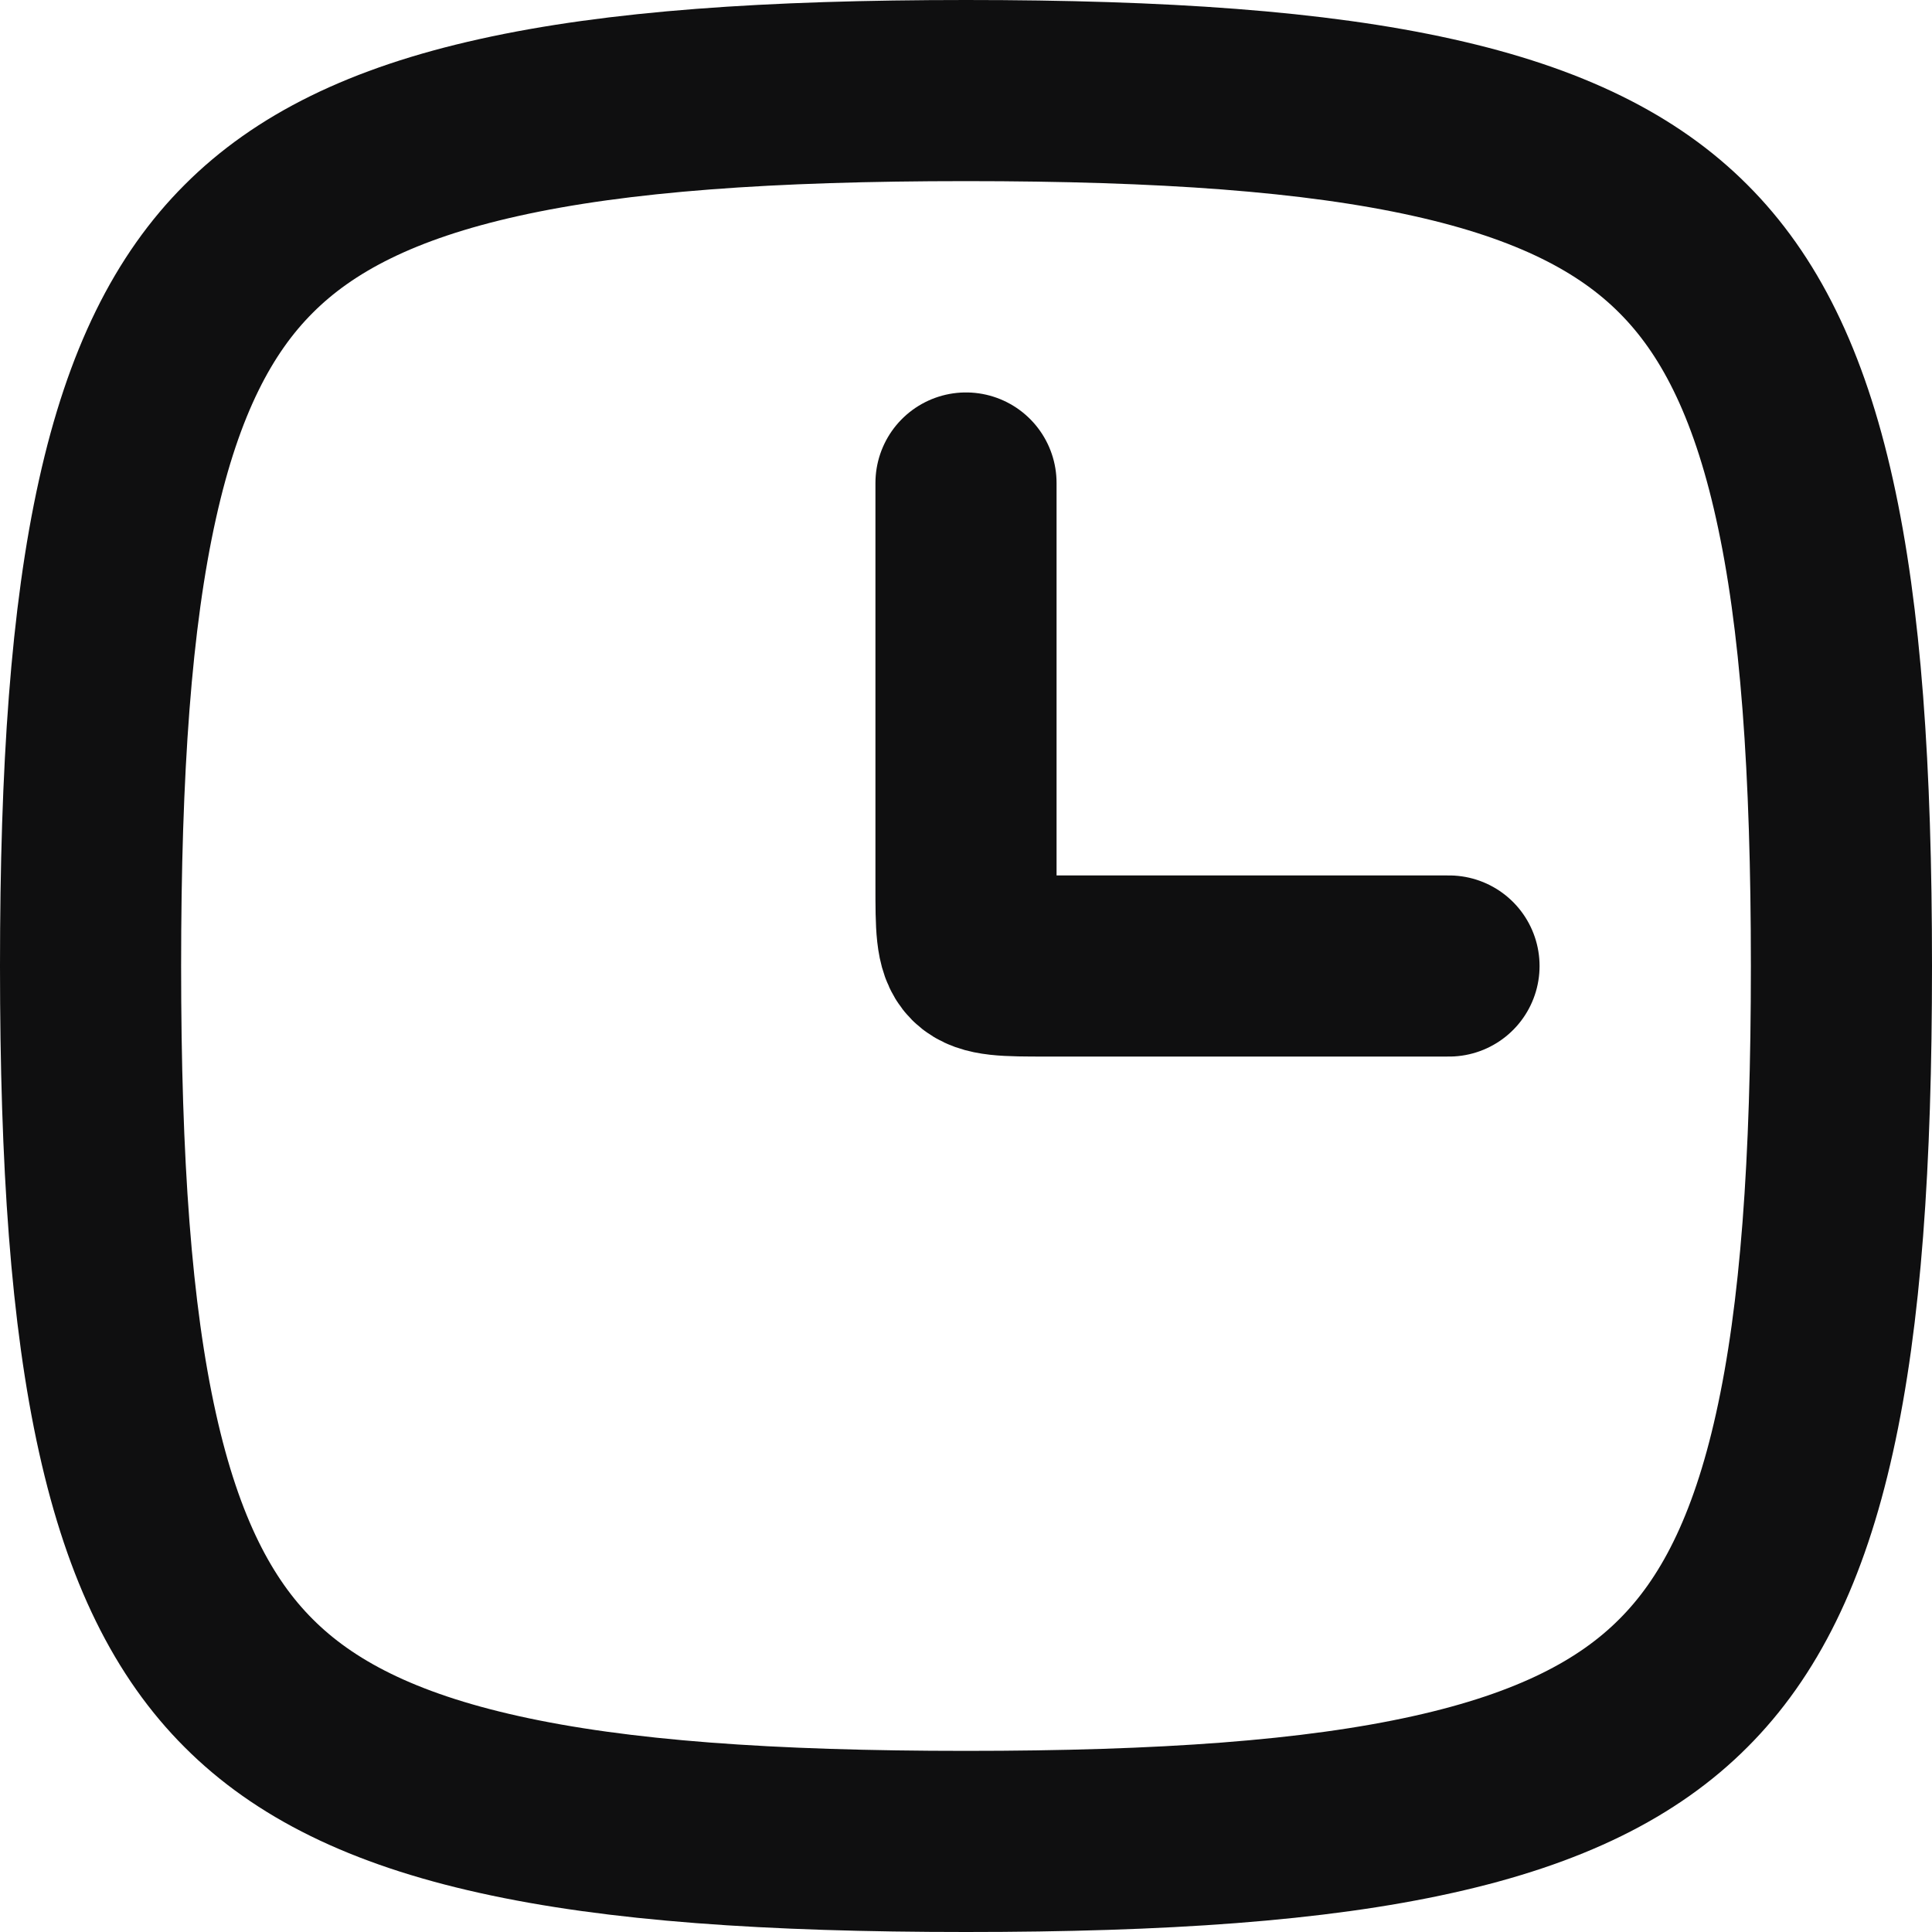 <svg width="16" height="16" viewBox="0 0 16 16" fill="none" xmlns="http://www.w3.org/2000/svg">
<path d="M0.75 8C0.75 9.63 0.838 10.888 1.056 11.867C1.271 12.836 1.603 13.484 2.06 13.94C2.516 14.397 3.164 14.729 4.133 14.944C5.112 15.162 6.37 15.25 8 15.25C9.63 15.25 10.888 15.162 11.867 14.944C12.836 14.729 13.484 14.397 13.94 13.94C14.397 13.484 14.729 12.836 14.944 11.867C15.162 10.888 15.25 9.63 15.25 8C15.25 6.37 15.162 5.112 14.944 4.133C14.729 3.164 14.397 2.516 13.94 2.06C13.484 1.603 12.836 1.271 11.867 1.056C10.888 0.838 9.63 0.75 8 0.75C6.37 0.75 5.112 0.838 4.133 1.056C3.164 1.271 2.516 1.603 2.06 2.06C1.603 2.516 1.271 3.164 1.056 4.133C0.838 5.112 0.75 6.37 0.75 8Z" stroke="#0F0F10" stroke-width="1.5" stroke-linecap="round" stroke-linejoin="round"/>
<path d="M8 4C8 4 8 6.667 8 7.333C8 8 8 8 8.667 8C9.333 8 12 8 12 8" stroke="#0F0F10" stroke-width="1.5" stroke-linecap="round" stroke-linejoin="round"/>
</svg>
